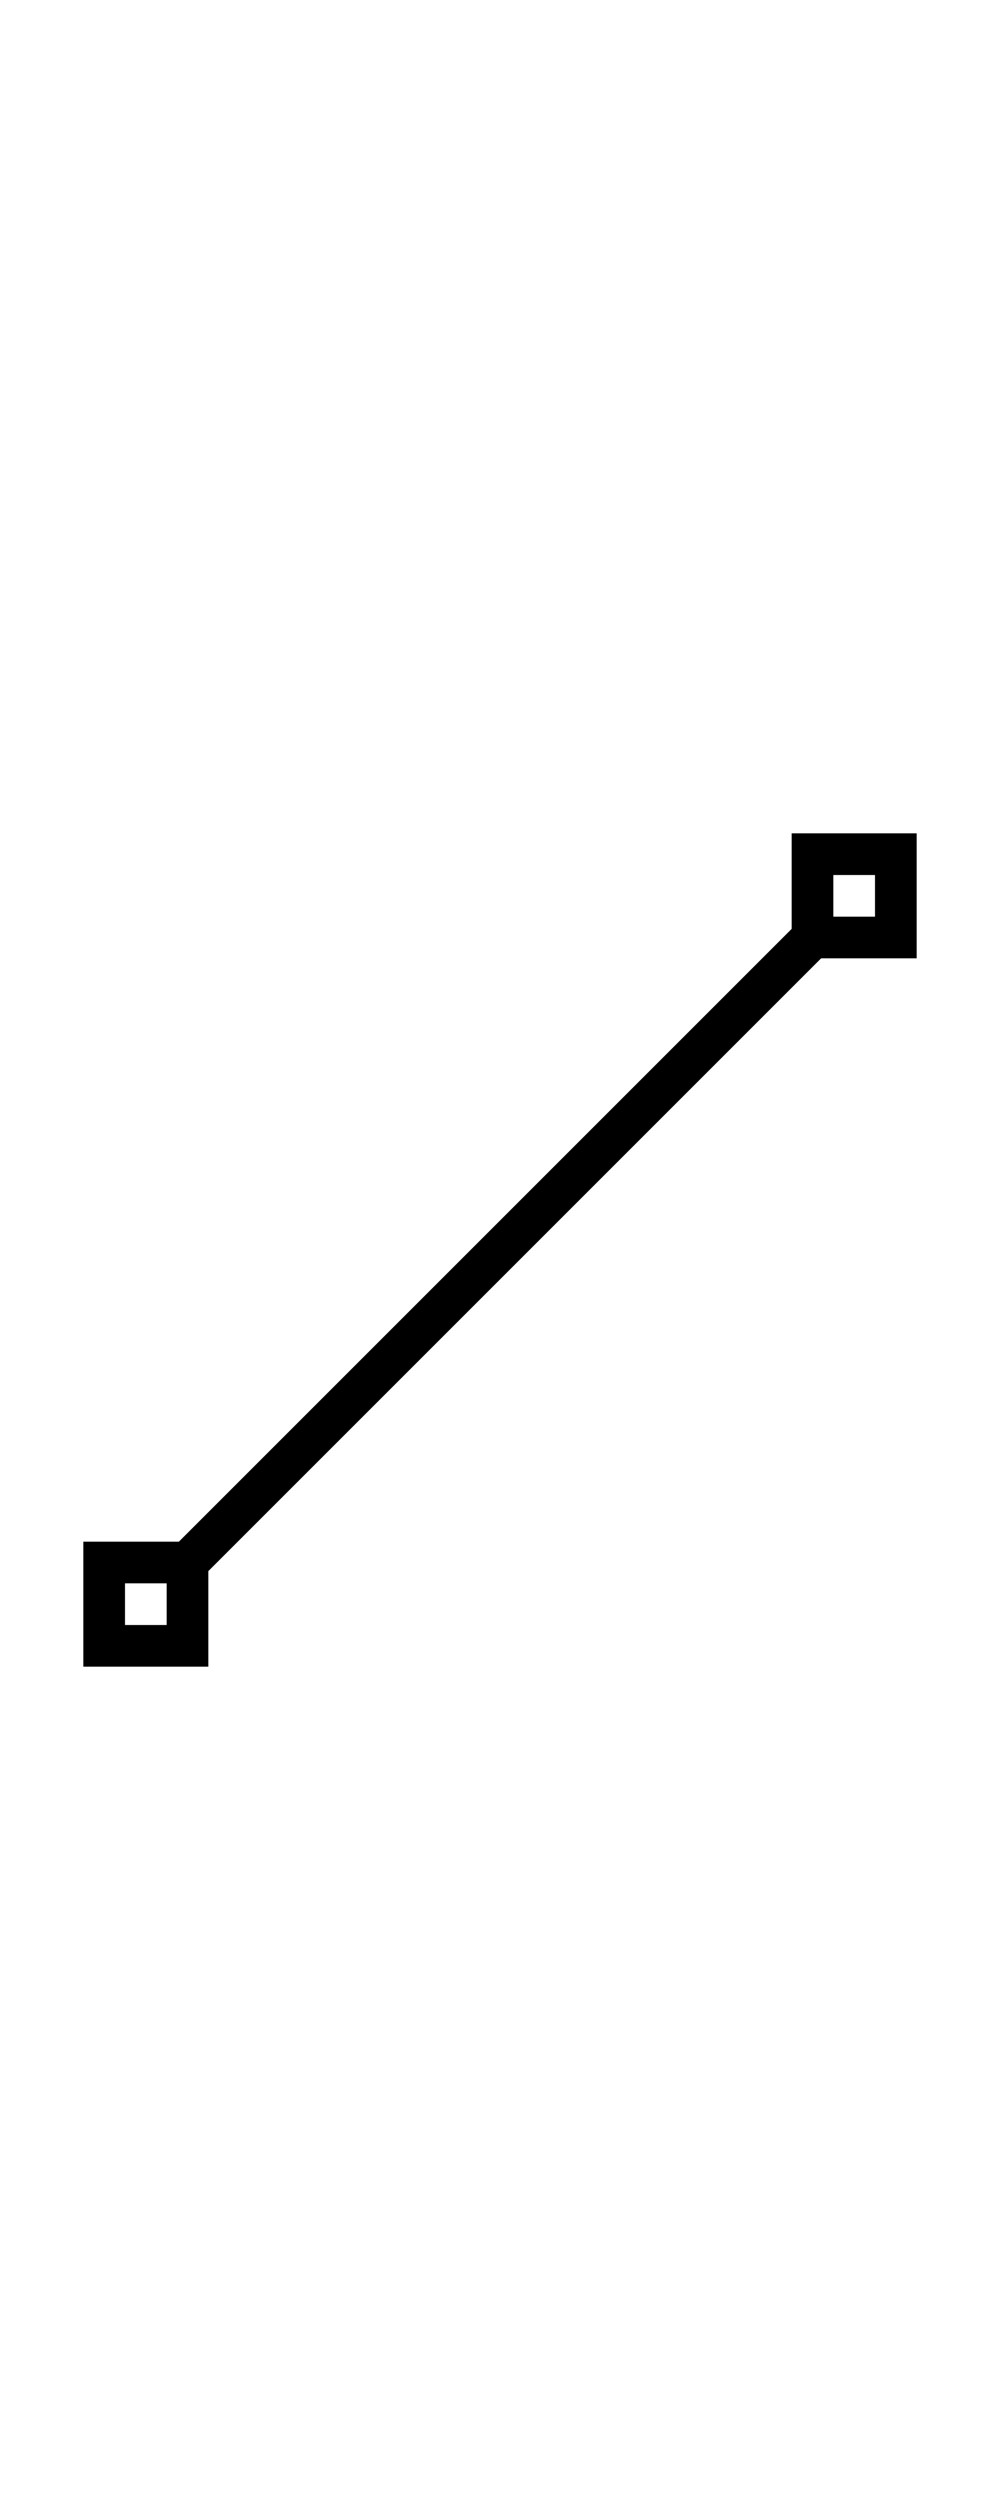 <?xml version="1.0" encoding="utf-8"?><!-- Uploaded to: SVG Repo, www.svgrepo.com, Generator: SVG Repo Mixer Tools -->
<svg width="400px" height="1000px" viewBox="0 0 24 24"  xmlns="http://www.w3.org/2000/svg"><path  d="M2 19v3h3v-2.293L19.707 5H22V2h-3v2.293L4.293 19zm2 2H3v-1h1zM20 3h1v1h-1z" /><path fill="none" d="M0 0h24v24H0z"/></svg>